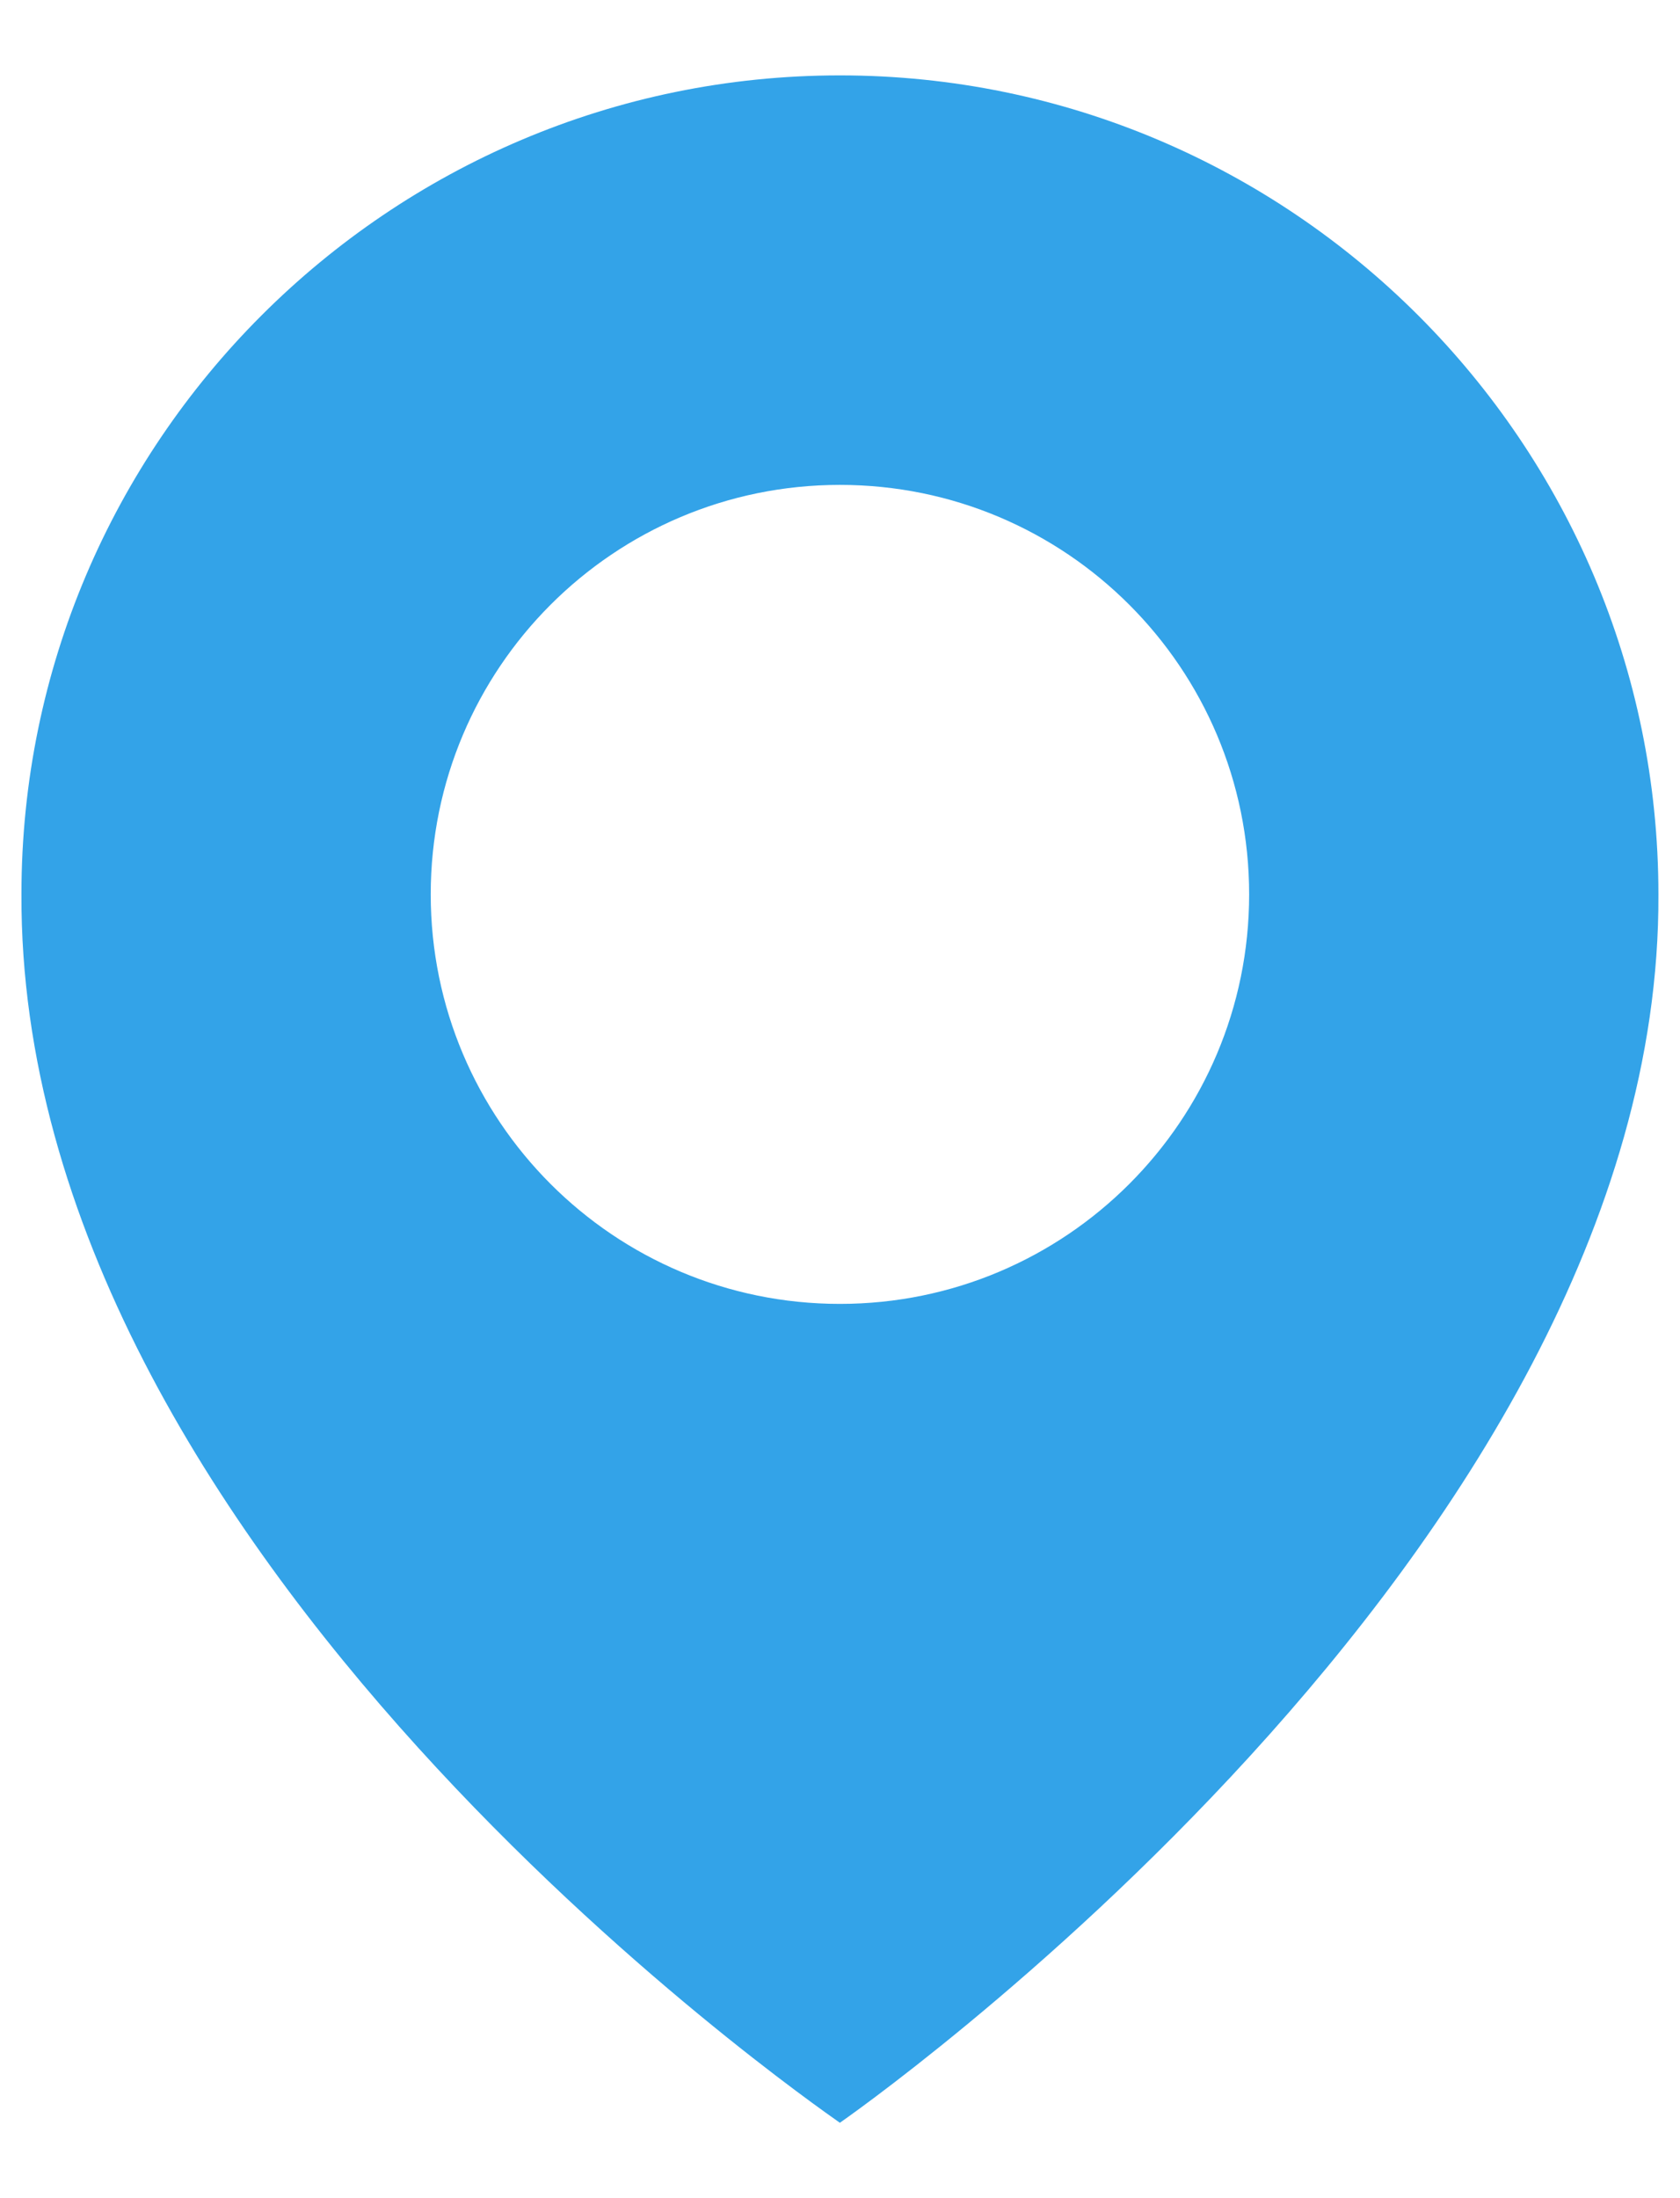 <svg width="13" height="17" viewBox="0 0 13 17" fill="none" xmlns="http://www.w3.org/2000/svg">
<path d="M6.499 0.583C3.007 0.583 0.166 3.425 0.166 6.913C0.143 12.015 6.259 16.246 6.499 16.417C6.499 16.417 12.856 12.015 12.833 6.917C12.833 3.425 9.991 0.583 6.499 0.583ZM6.499 10.084C4.75 10.084 3.333 8.666 3.333 6.917C3.333 5.167 4.75 3.75 6.499 3.75C8.249 3.75 9.666 5.167 9.666 6.917C9.666 8.666 8.249 10.084 6.499 10.084Z" fill="#33A3E8"/>
</svg>
